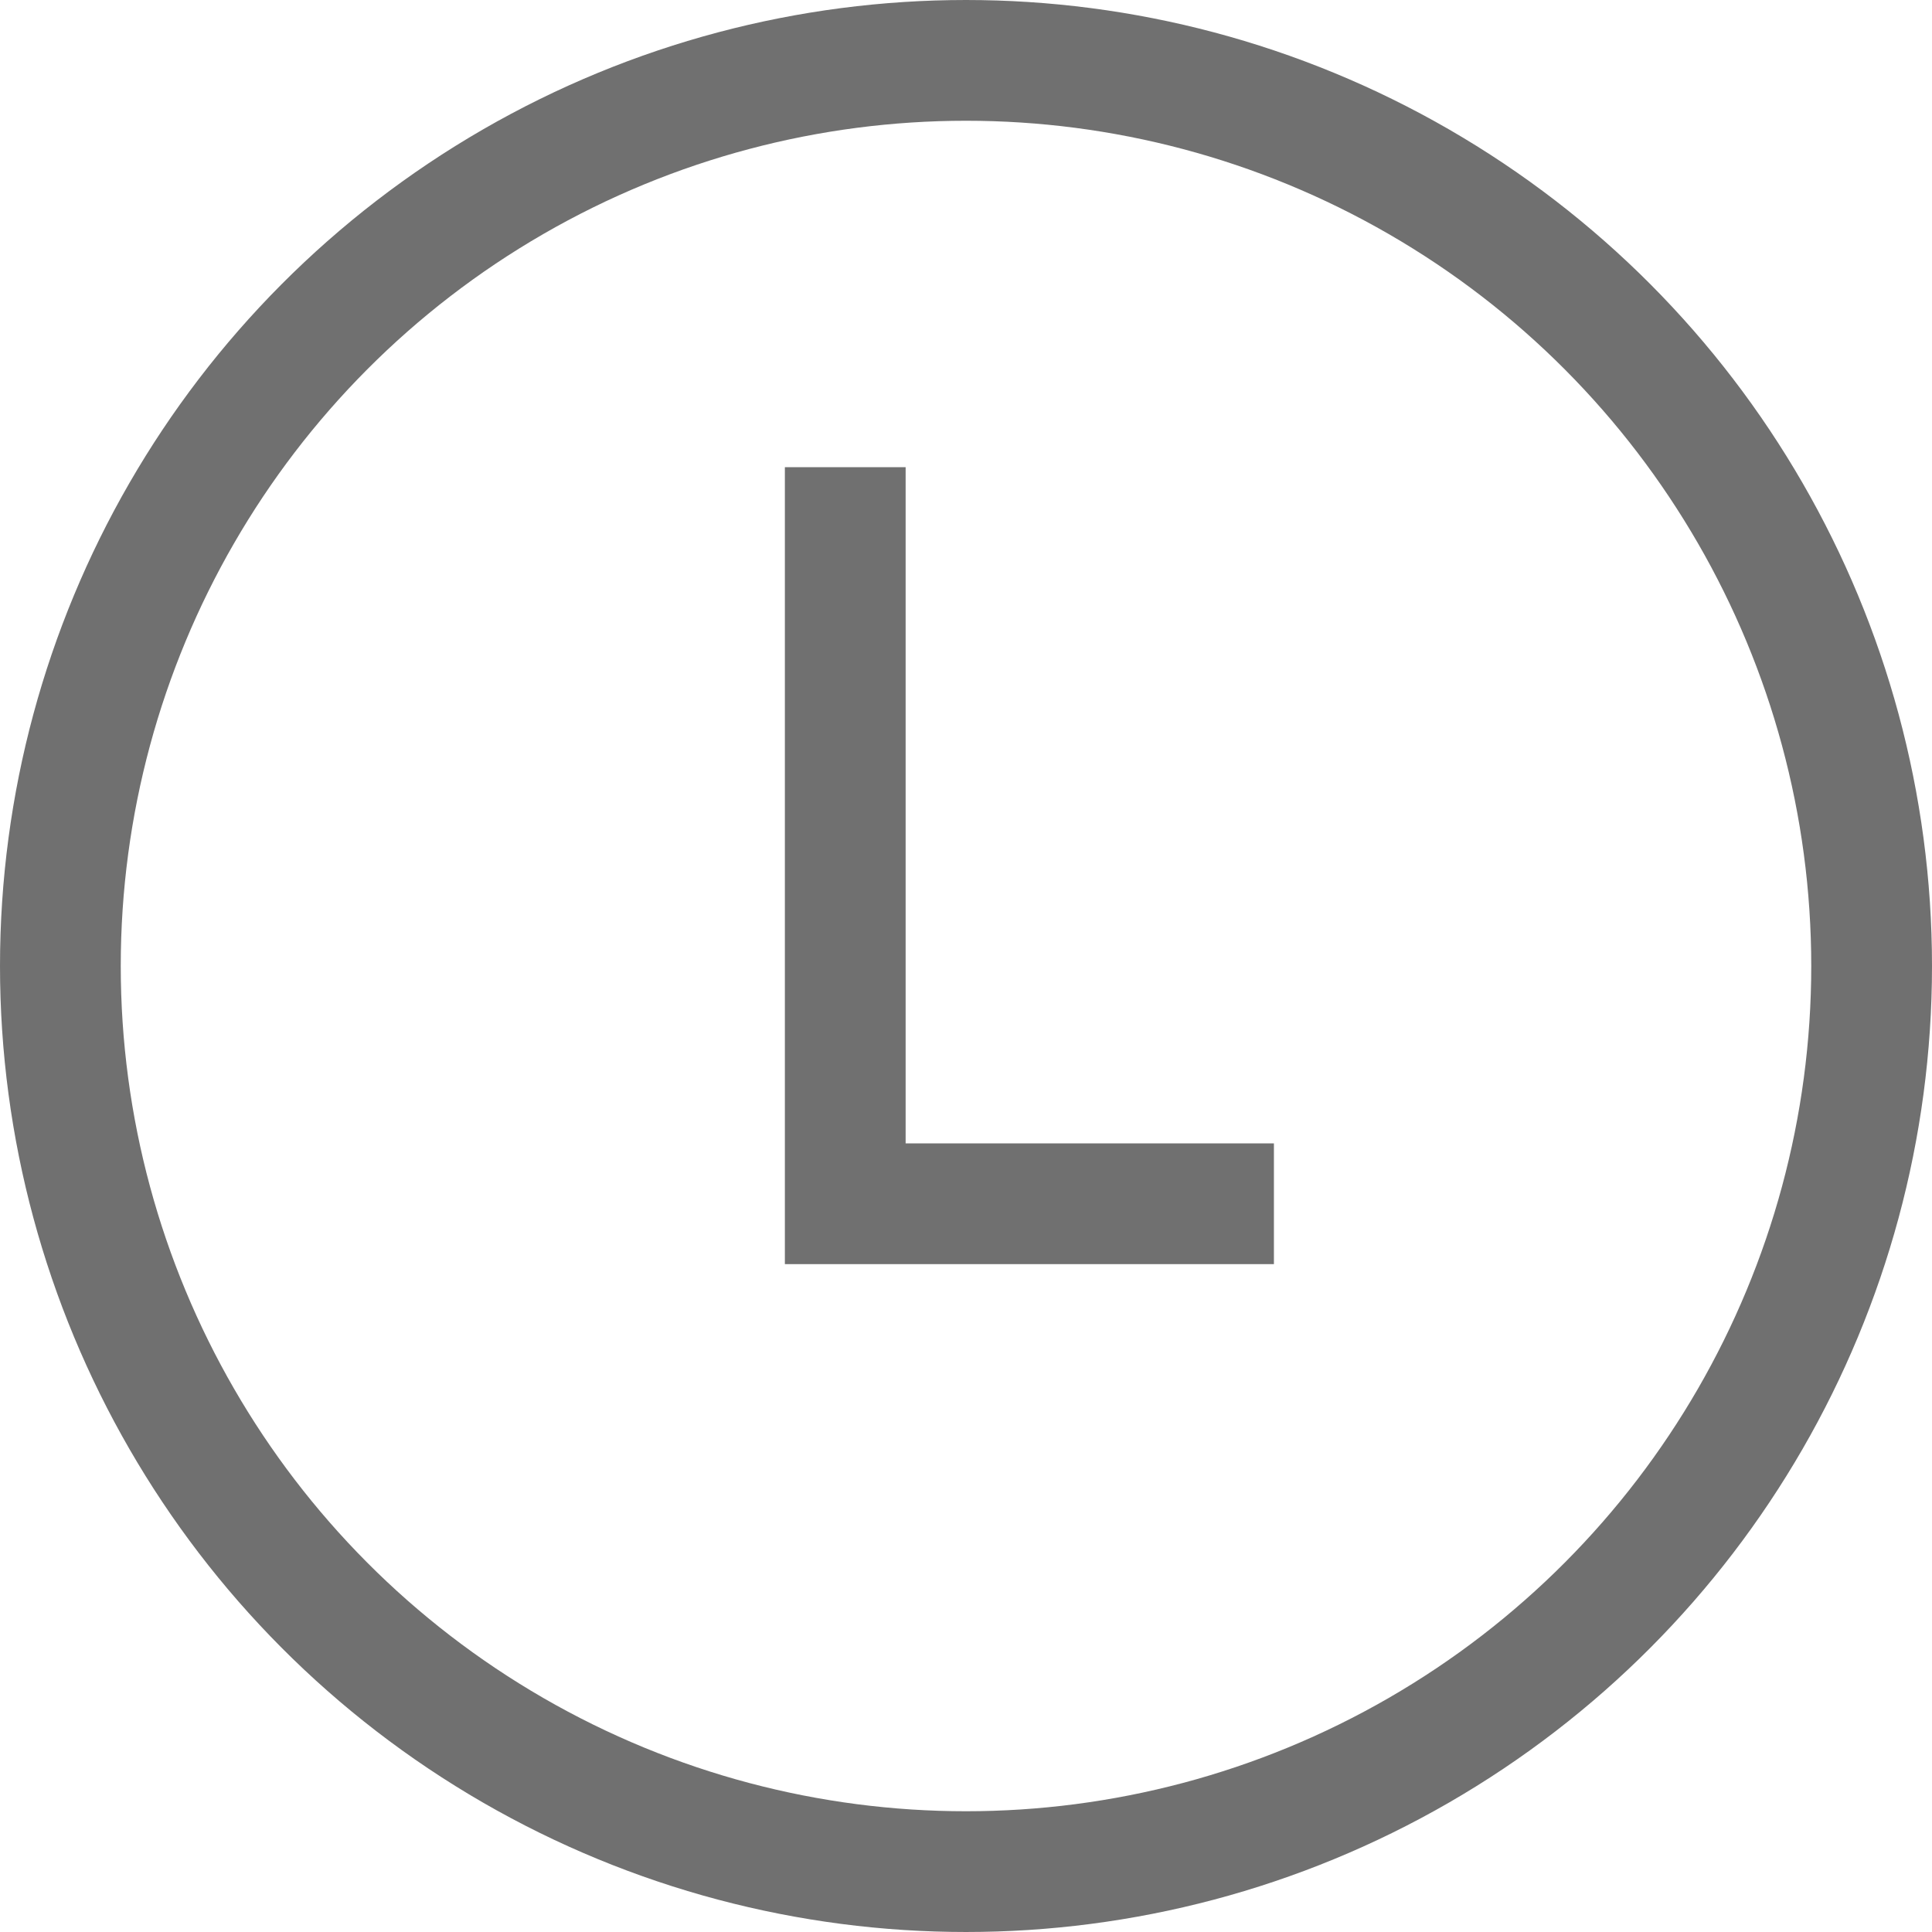<svg id="Component_30_3" data-name="Component 30 – 3" xmlns="http://www.w3.org/2000/svg" width="16" height="16" viewBox="0 0 16 16">
  <g id="Ellipse_38" data-name="Ellipse 38" fill="none" stroke="#707070" stroke-width="1">
    <circle cx="8" cy="8" r="8" stroke="none"/>
    <circle cx="8" cy="8" r="7.5" fill="none"/>
  </g>
  <path id="Path_2020" data-name="Path 2020" d="M2444-246.131v6.1h3.55" transform="translate(-2437 250)" fill="none" stroke="#707070" stroke-width="1"/>
</svg>
